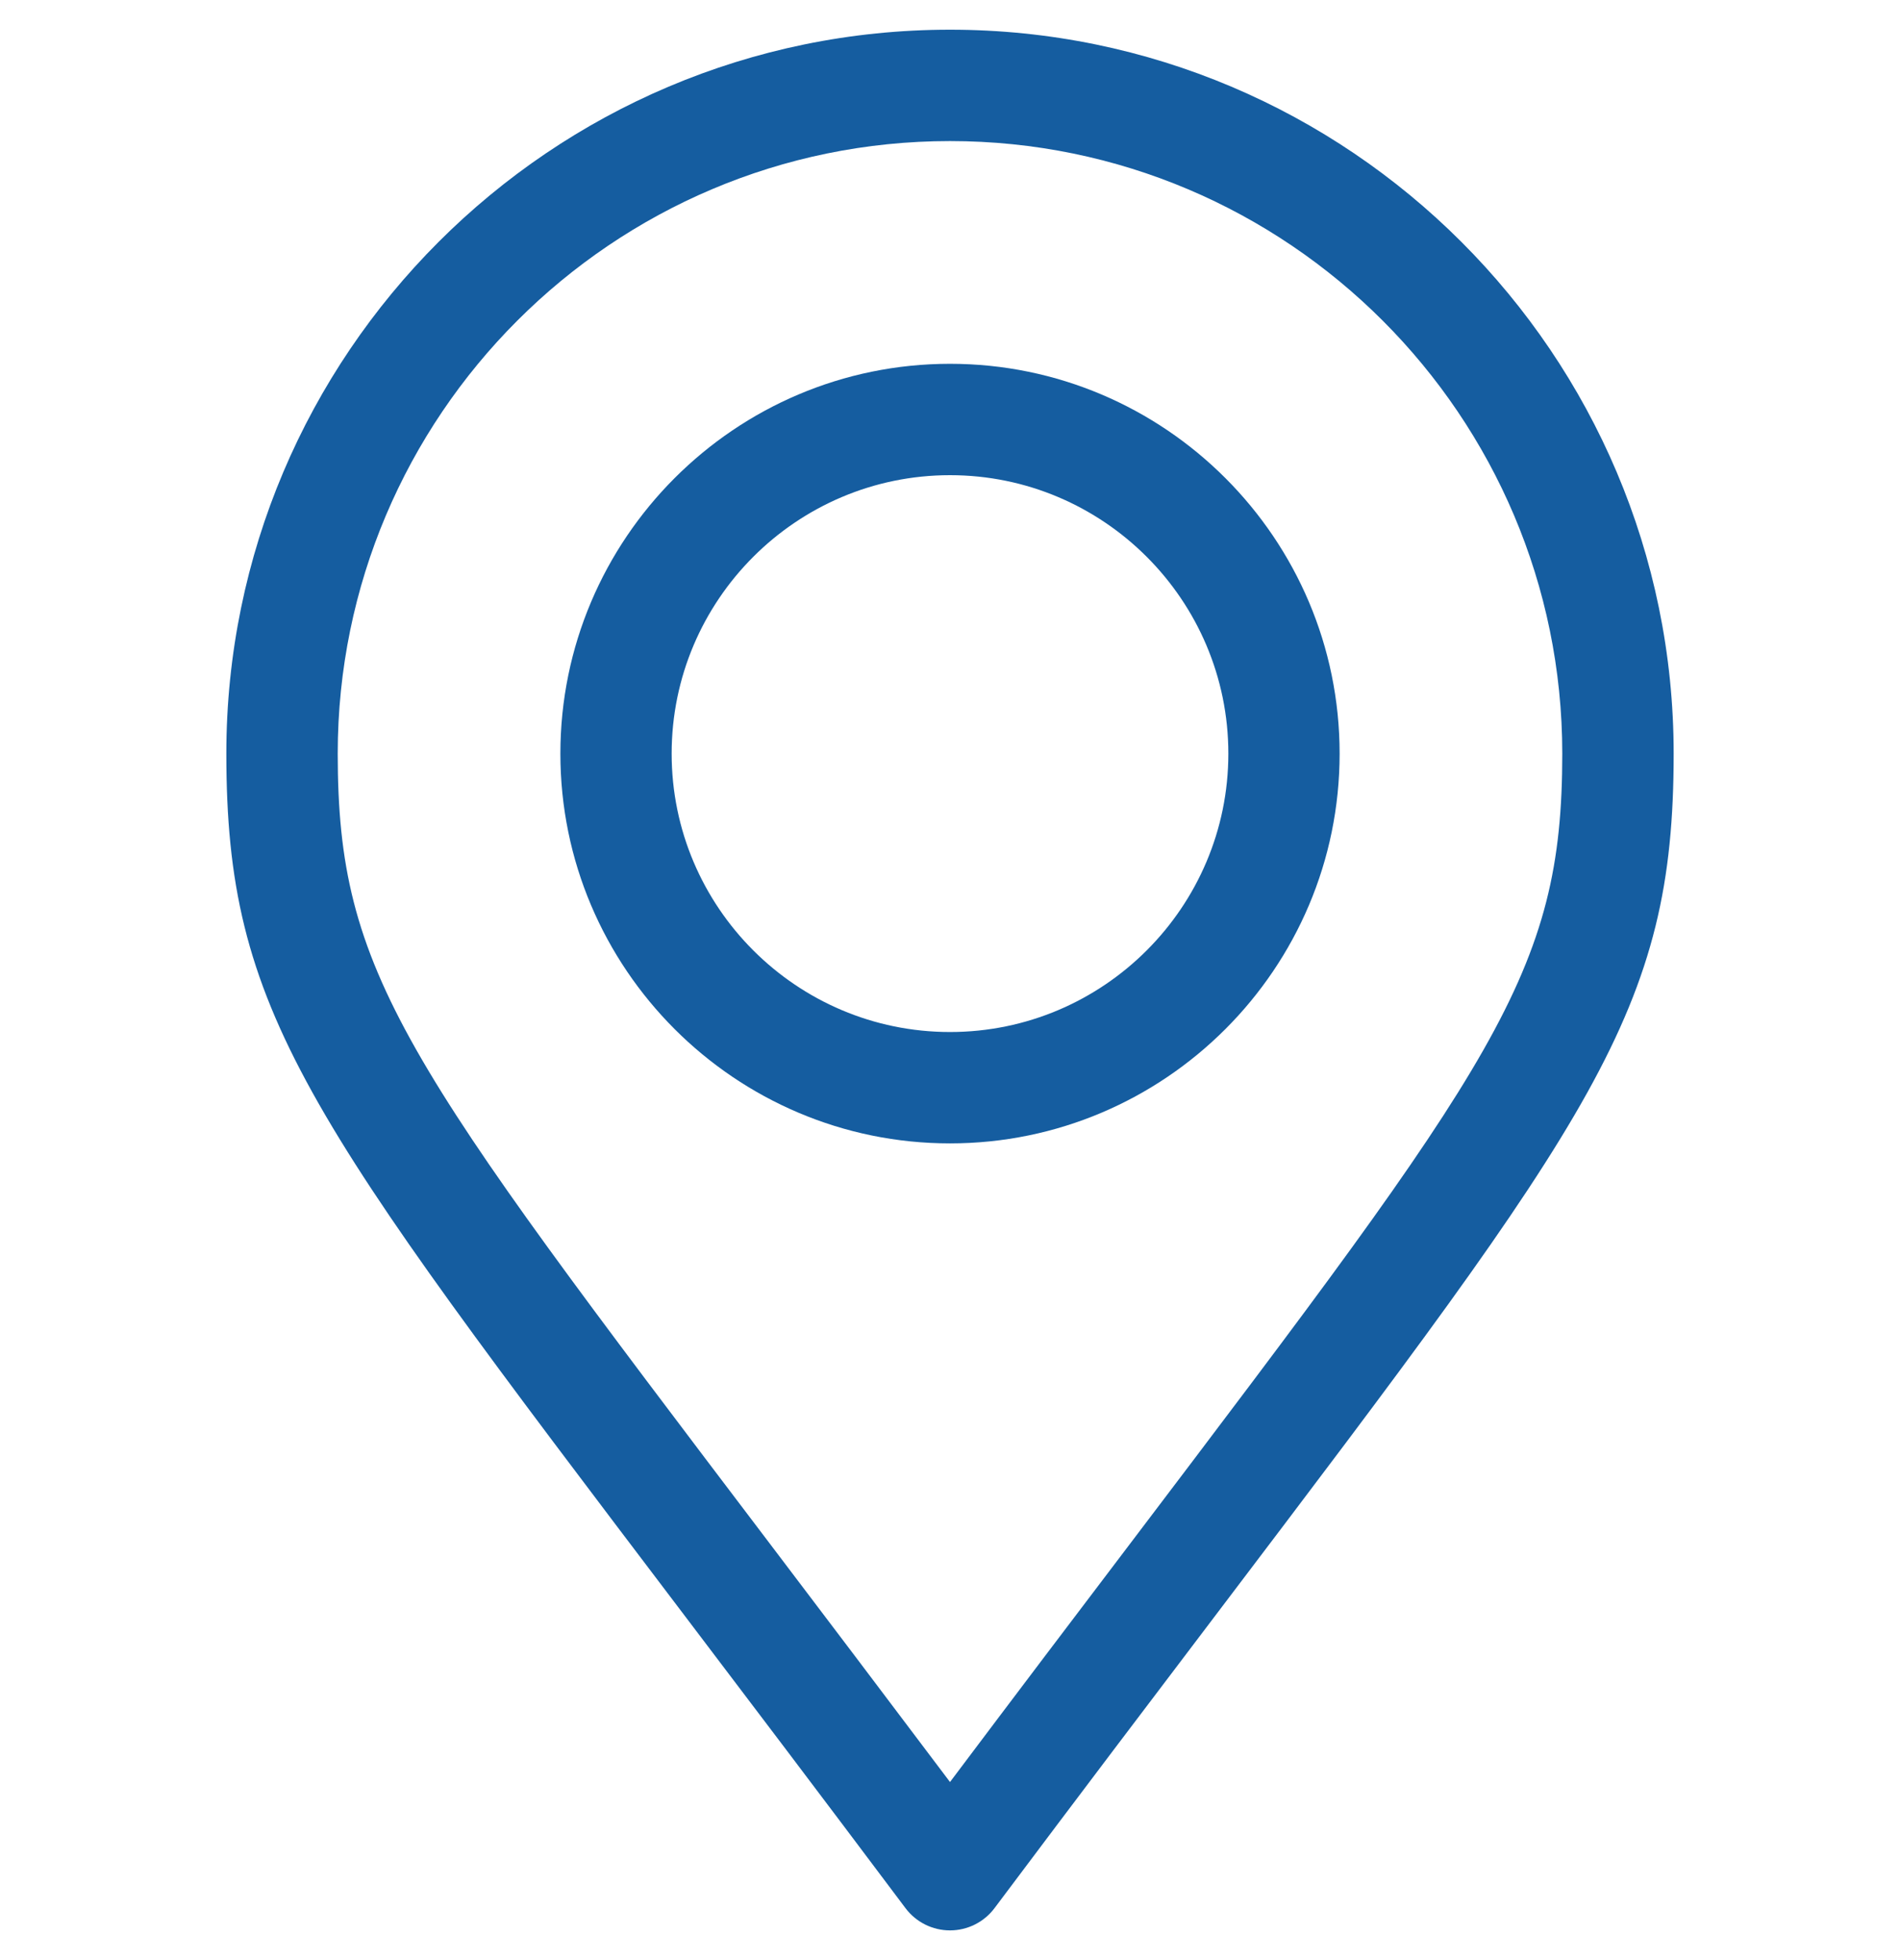 <svg width="32" height="33" viewBox="0 0 32 33" fill="none" xmlns="http://www.w3.org/2000/svg">
<g clip-path="url(#clip0)">
<path d="M16 0.5C9.28 0.5 3.812 5.967 3.812 12.688C3.812 17.026 5.132 18.765 11.474 27.126C12.575 28.577 13.822 30.222 15.25 32.125C15.427 32.361 15.705 32.5 16 32.5C16.295 32.5 16.573 32.361 16.75 32.125C18.169 30.232 19.412 28.593 20.508 27.148C26.865 18.763 28.188 17.018 28.188 12.688C28.188 5.967 22.72 0.5 16 0.5ZM19.014 26.015C18.113 27.202 17.115 28.519 16 30.002C14.877 28.51 13.873 27.186 12.968 25.992C6.799 17.86 5.688 16.395 5.688 12.688C5.688 7.001 10.314 2.375 16 2.375C21.686 2.375 26.312 7.001 26.312 12.688C26.312 16.388 25.198 17.858 19.014 26.015Z" fill="#155DA0"/>
<path d="M16 6.125C12.381 6.125 9.438 9.069 9.438 12.688C9.438 16.306 12.381 19.25 16 19.25C19.619 19.25 22.562 16.306 22.562 12.688C22.562 9.069 19.619 6.125 16 6.125ZM16 17.375C13.415 17.375 11.312 15.272 11.312 12.688C11.312 10.103 13.415 8 16 8C18.585 8 20.688 10.103 20.688 12.688C20.688 15.272 18.585 17.375 16 17.375Z" fill="#155DA0"/>
</g>
<defs>
<clipPath id="clip0">
<rect width="32" height="32" fill="white" transform="translate(0 0.5)"/>
</clipPath>
</defs>
</svg>
